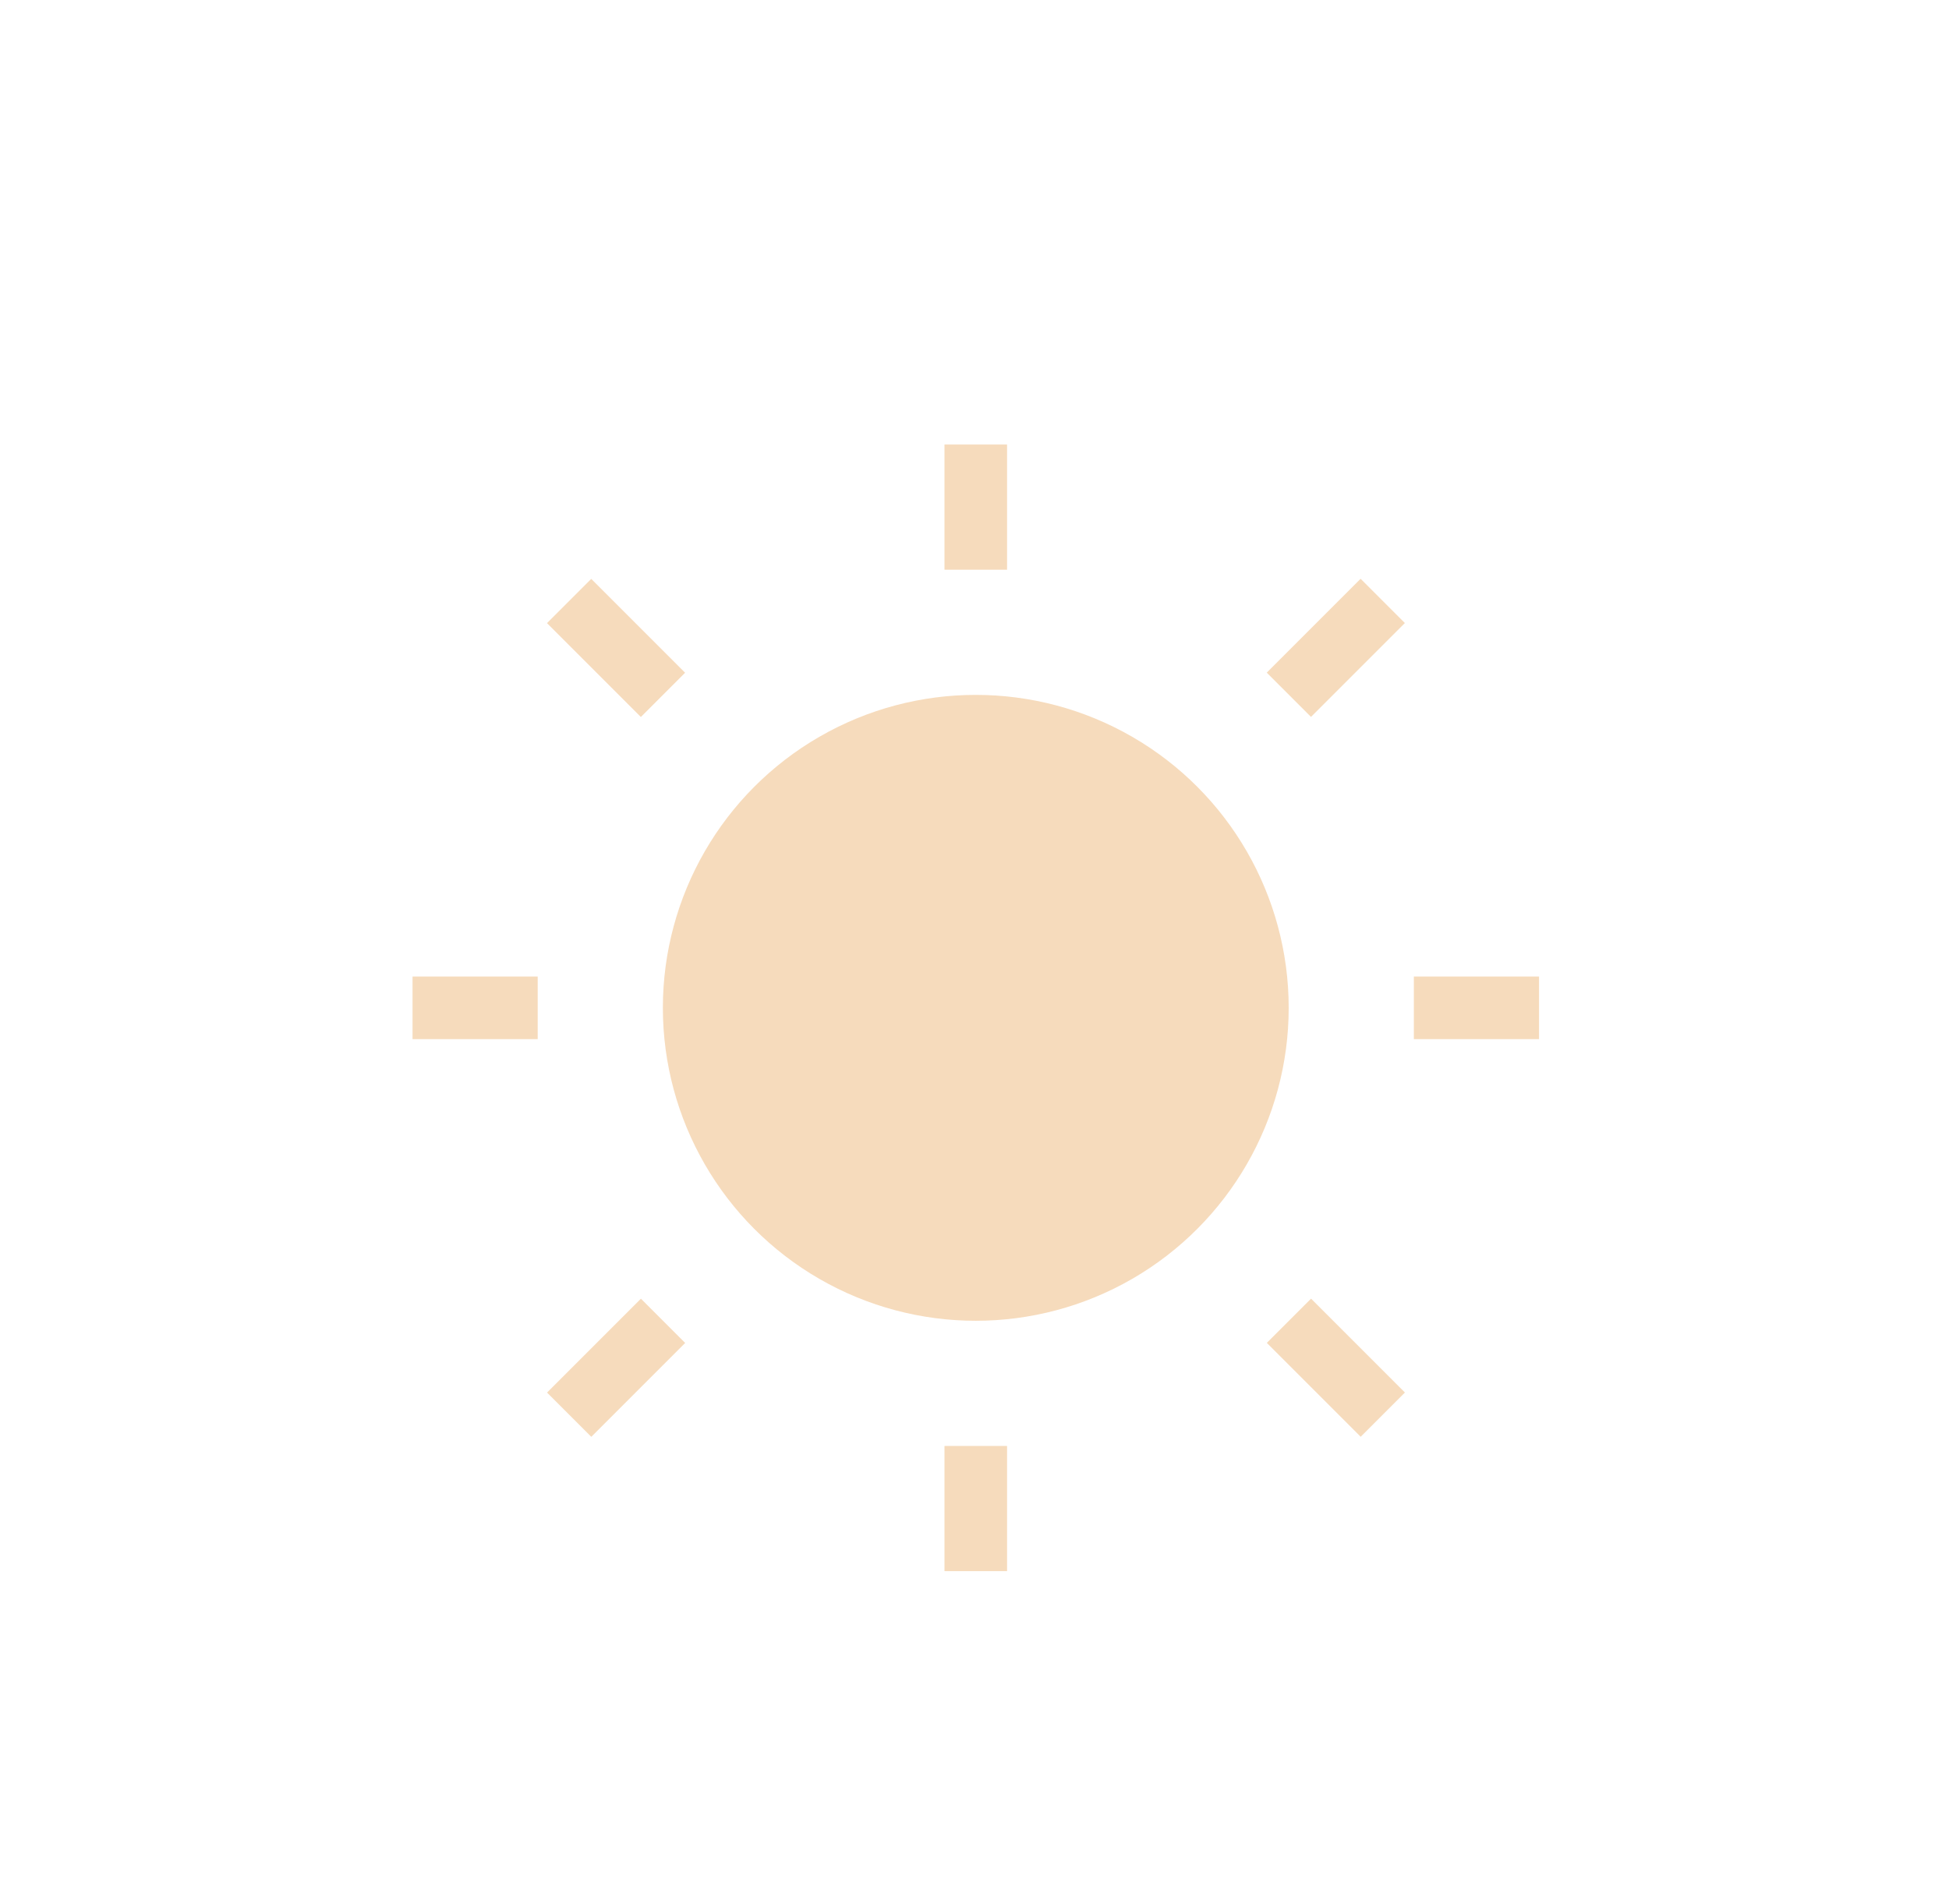 <?xml version="1.0" encoding="utf-8"?>
<!-- Generator: Adobe Illustrator 17.0.0, SVG Export Plug-In . SVG Version: 6.00 Build 0)  -->
<!DOCTYPE svg PUBLIC "-//W3C//DTD SVG 1.1//EN" "http://www.w3.org/Graphics/SVG/1.1/DTD/svg11.dtd">
<svg version="1.1" id="Calque_1" xmlns="http://www.w3.org/2000/svg" xmlns:xlink="http://www.w3.org/1999/xlink" x="0px" y="0px"
	 width="1038.104px" height="1014.101px" viewBox="-19.733 -136.745 1038.104 1014.101"
	 enable-background="new -19.733 -136.745 1038.104 1014.101" xml:space="preserve">
<g>
	<g>
		<circle fill="#F6DBBC" cx="500" cy="400" r="166.667"/>
		<rect x="200" y="383.333" fill="#F6DBBC" width="66.667" height="33.333"/>
		<rect x="733.333" y="383.333" fill="#F6DBBC" width="66.667" height="33.333"/>
		<rect x="483.333" y="100" fill="#F6DBBC" width="33.333" height="66.667"/>
		
			<rect x="674.998" y="556.315" transform="matrix(-0.707 0.707 -0.707 -0.707 1599.12 520.968)" fill="#F6DBBC" width="33.333" height="70.716"/>
		
			<rect x="291.669" y="172.981" transform="matrix(-0.707 0.707 -0.707 -0.707 673.68 137.631)" fill="#F6DBBC" width="33.333" height="70.716"/>
		
			<rect x="272.976" y="574.991" transform="matrix(-0.707 0.707 -0.707 -0.707 944.724 791.997)" fill="#F6DBBC" width="70.716" height="33.333"/>
		
			<rect x="656.31" y="191.664" transform="matrix(-0.707 0.707 -0.707 -0.707 1328.062 -133.44)" fill="#F6DBBC" width="70.716" height="33.333"/>
		<rect x="483.333" y="633.333" fill="#F6DBBC" width="33.333" height="66.667"/>
	</g>
</g>
</svg>
